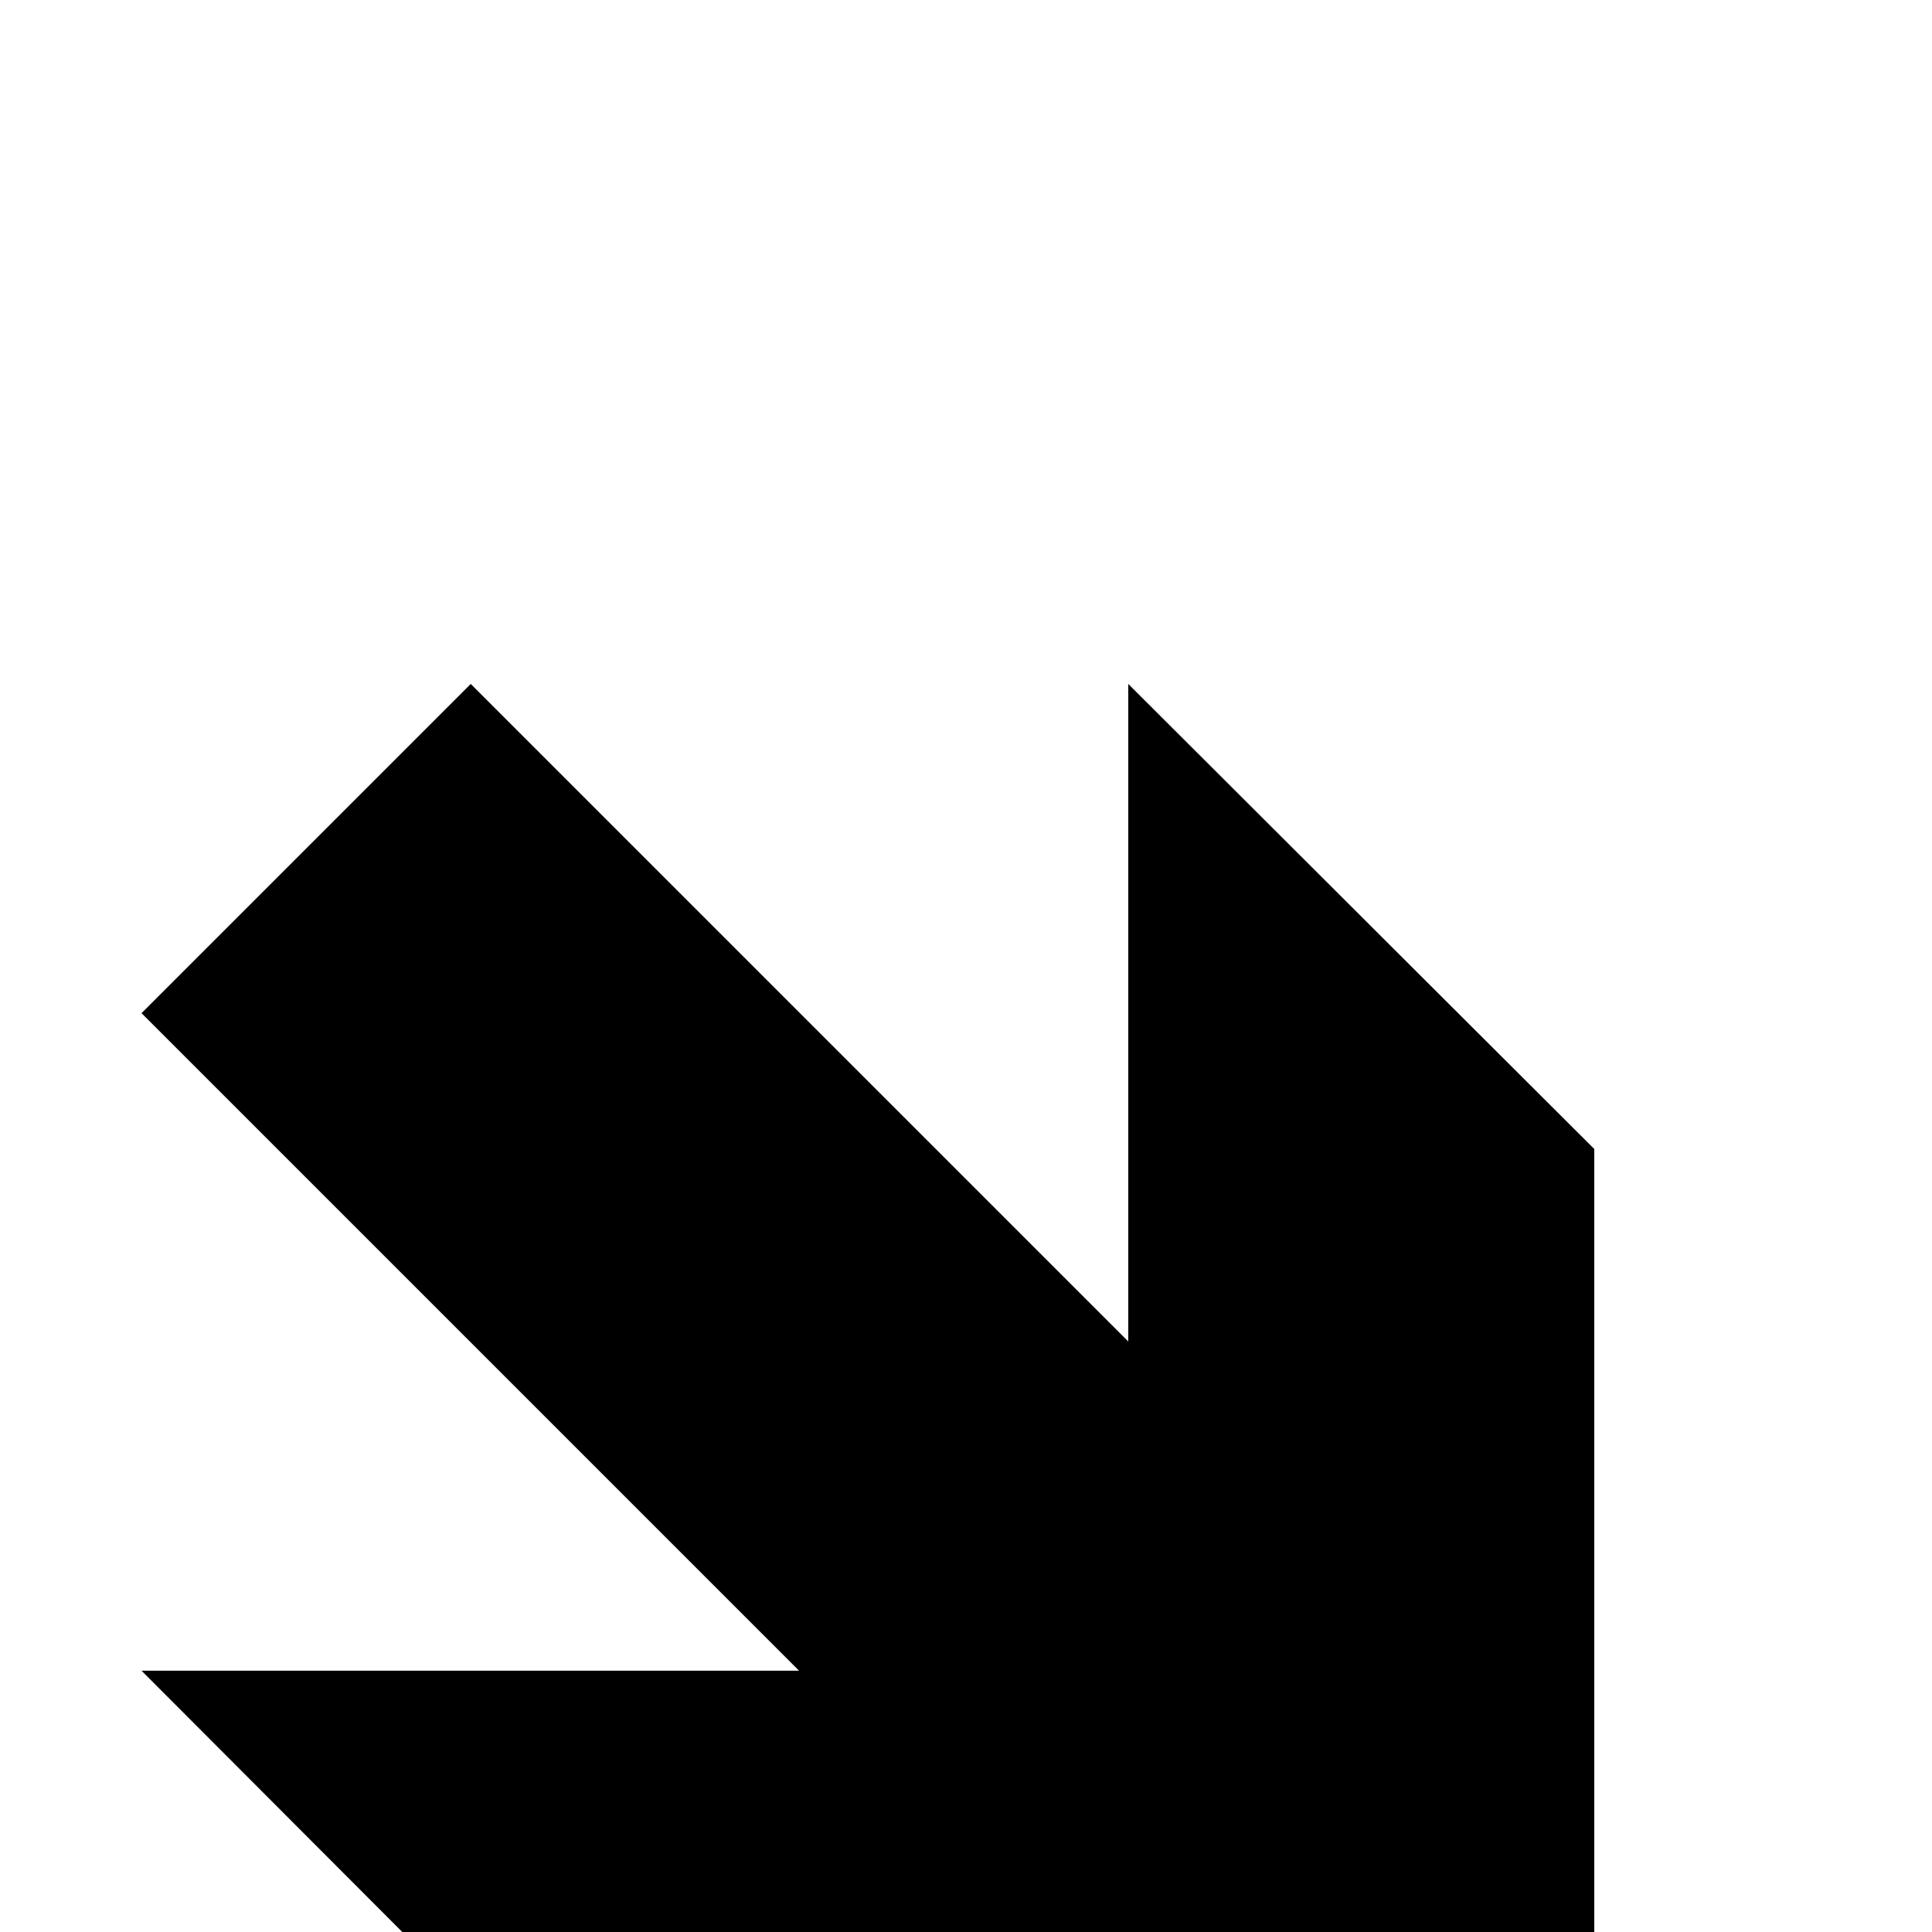 <?xml version="1.0" standalone="no"?>
<!DOCTYPE svg PUBLIC "-//W3C//DTD SVG 1.1//EN" "http://www.w3.org/Graphics/SVG/1.1/DTD/svg11.dtd" >
<svg viewBox="0 -442 2048 2048">
  <g transform="matrix(1 0 0 -1 0 1606)">
   <path fill="currentColor"
d="M1690 -217h-1047l-493 494h697l-697 697l349 349l697 -697v697l494 -493v-1047z" />
  </g>

</svg>
